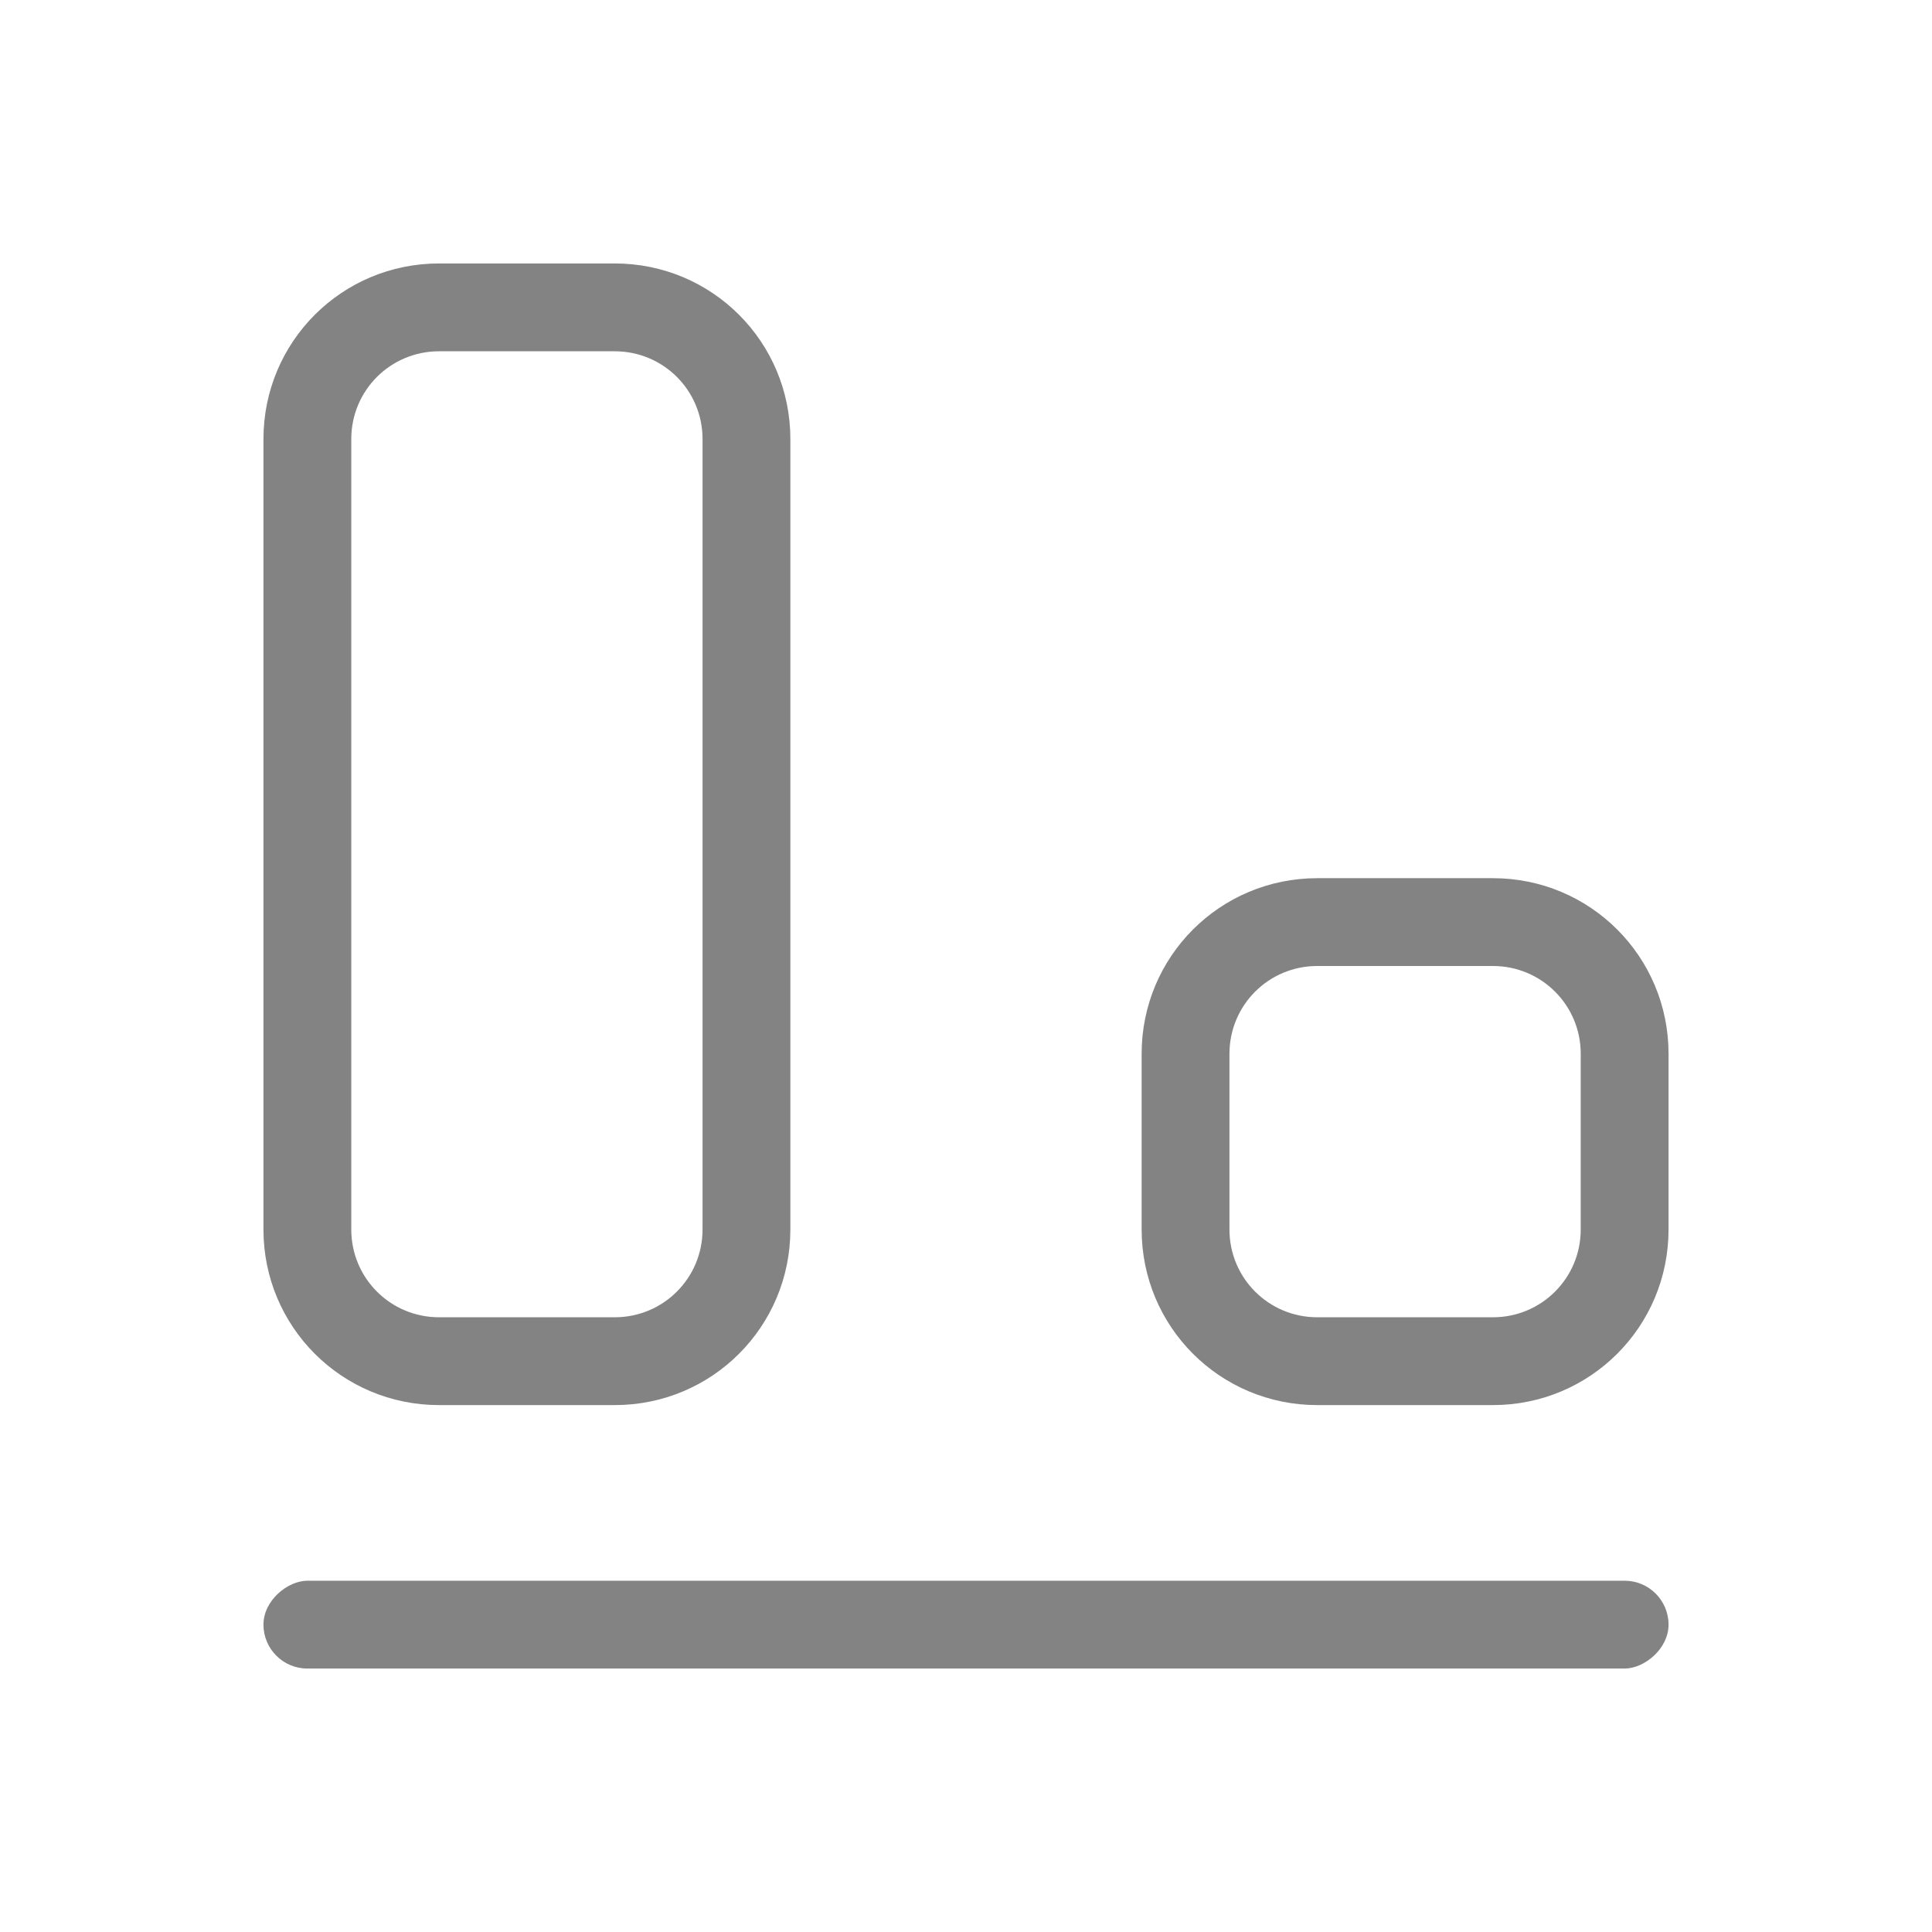 <svg xmlns="http://www.w3.org/2000/svg" width="22" height="22">
    <defs>
        <style id="current-color-scheme" type="text/css">
            .ColorScheme-Text{color:#050505;opacity:.7}
        </style>
    </defs>
    <g fill="currentColor" class="ColorScheme-Text" transform="rotate(-90 11 12)">
        <path d="M9 4c-1.108 0-2 .892-2 2v2c0 1.108.892 2 2 2h9c1.108 0 2-.892 2-2V6c0-1.108-.892-2-2-2zm0 1h9c.554 0 1 .446 1 1v2c0 .554-.446 1-1 1H9c-.554 0-1-.446-1-1V6c0-.554.446-1 1-1zM9 14c-1.108 0-2 .892-2 2v2c0 1.108.892 2 2 2h2c1.108 0 2-.892 2-2v-2c0-1.108-.892-2-2-2zm0 1h2c.554 0 1 .446 1 1v2c0 .554-.446 1-1 1H9c-.554 0-1-.446-1-1v-2c0-.554.446-1 1-1z" class="ColorScheme-Text"/>
        <rect width="1" height="16" x="4" y="4" class="ColorScheme-Text" rx=".5" ry=".5"/>
    </g>
</svg>

